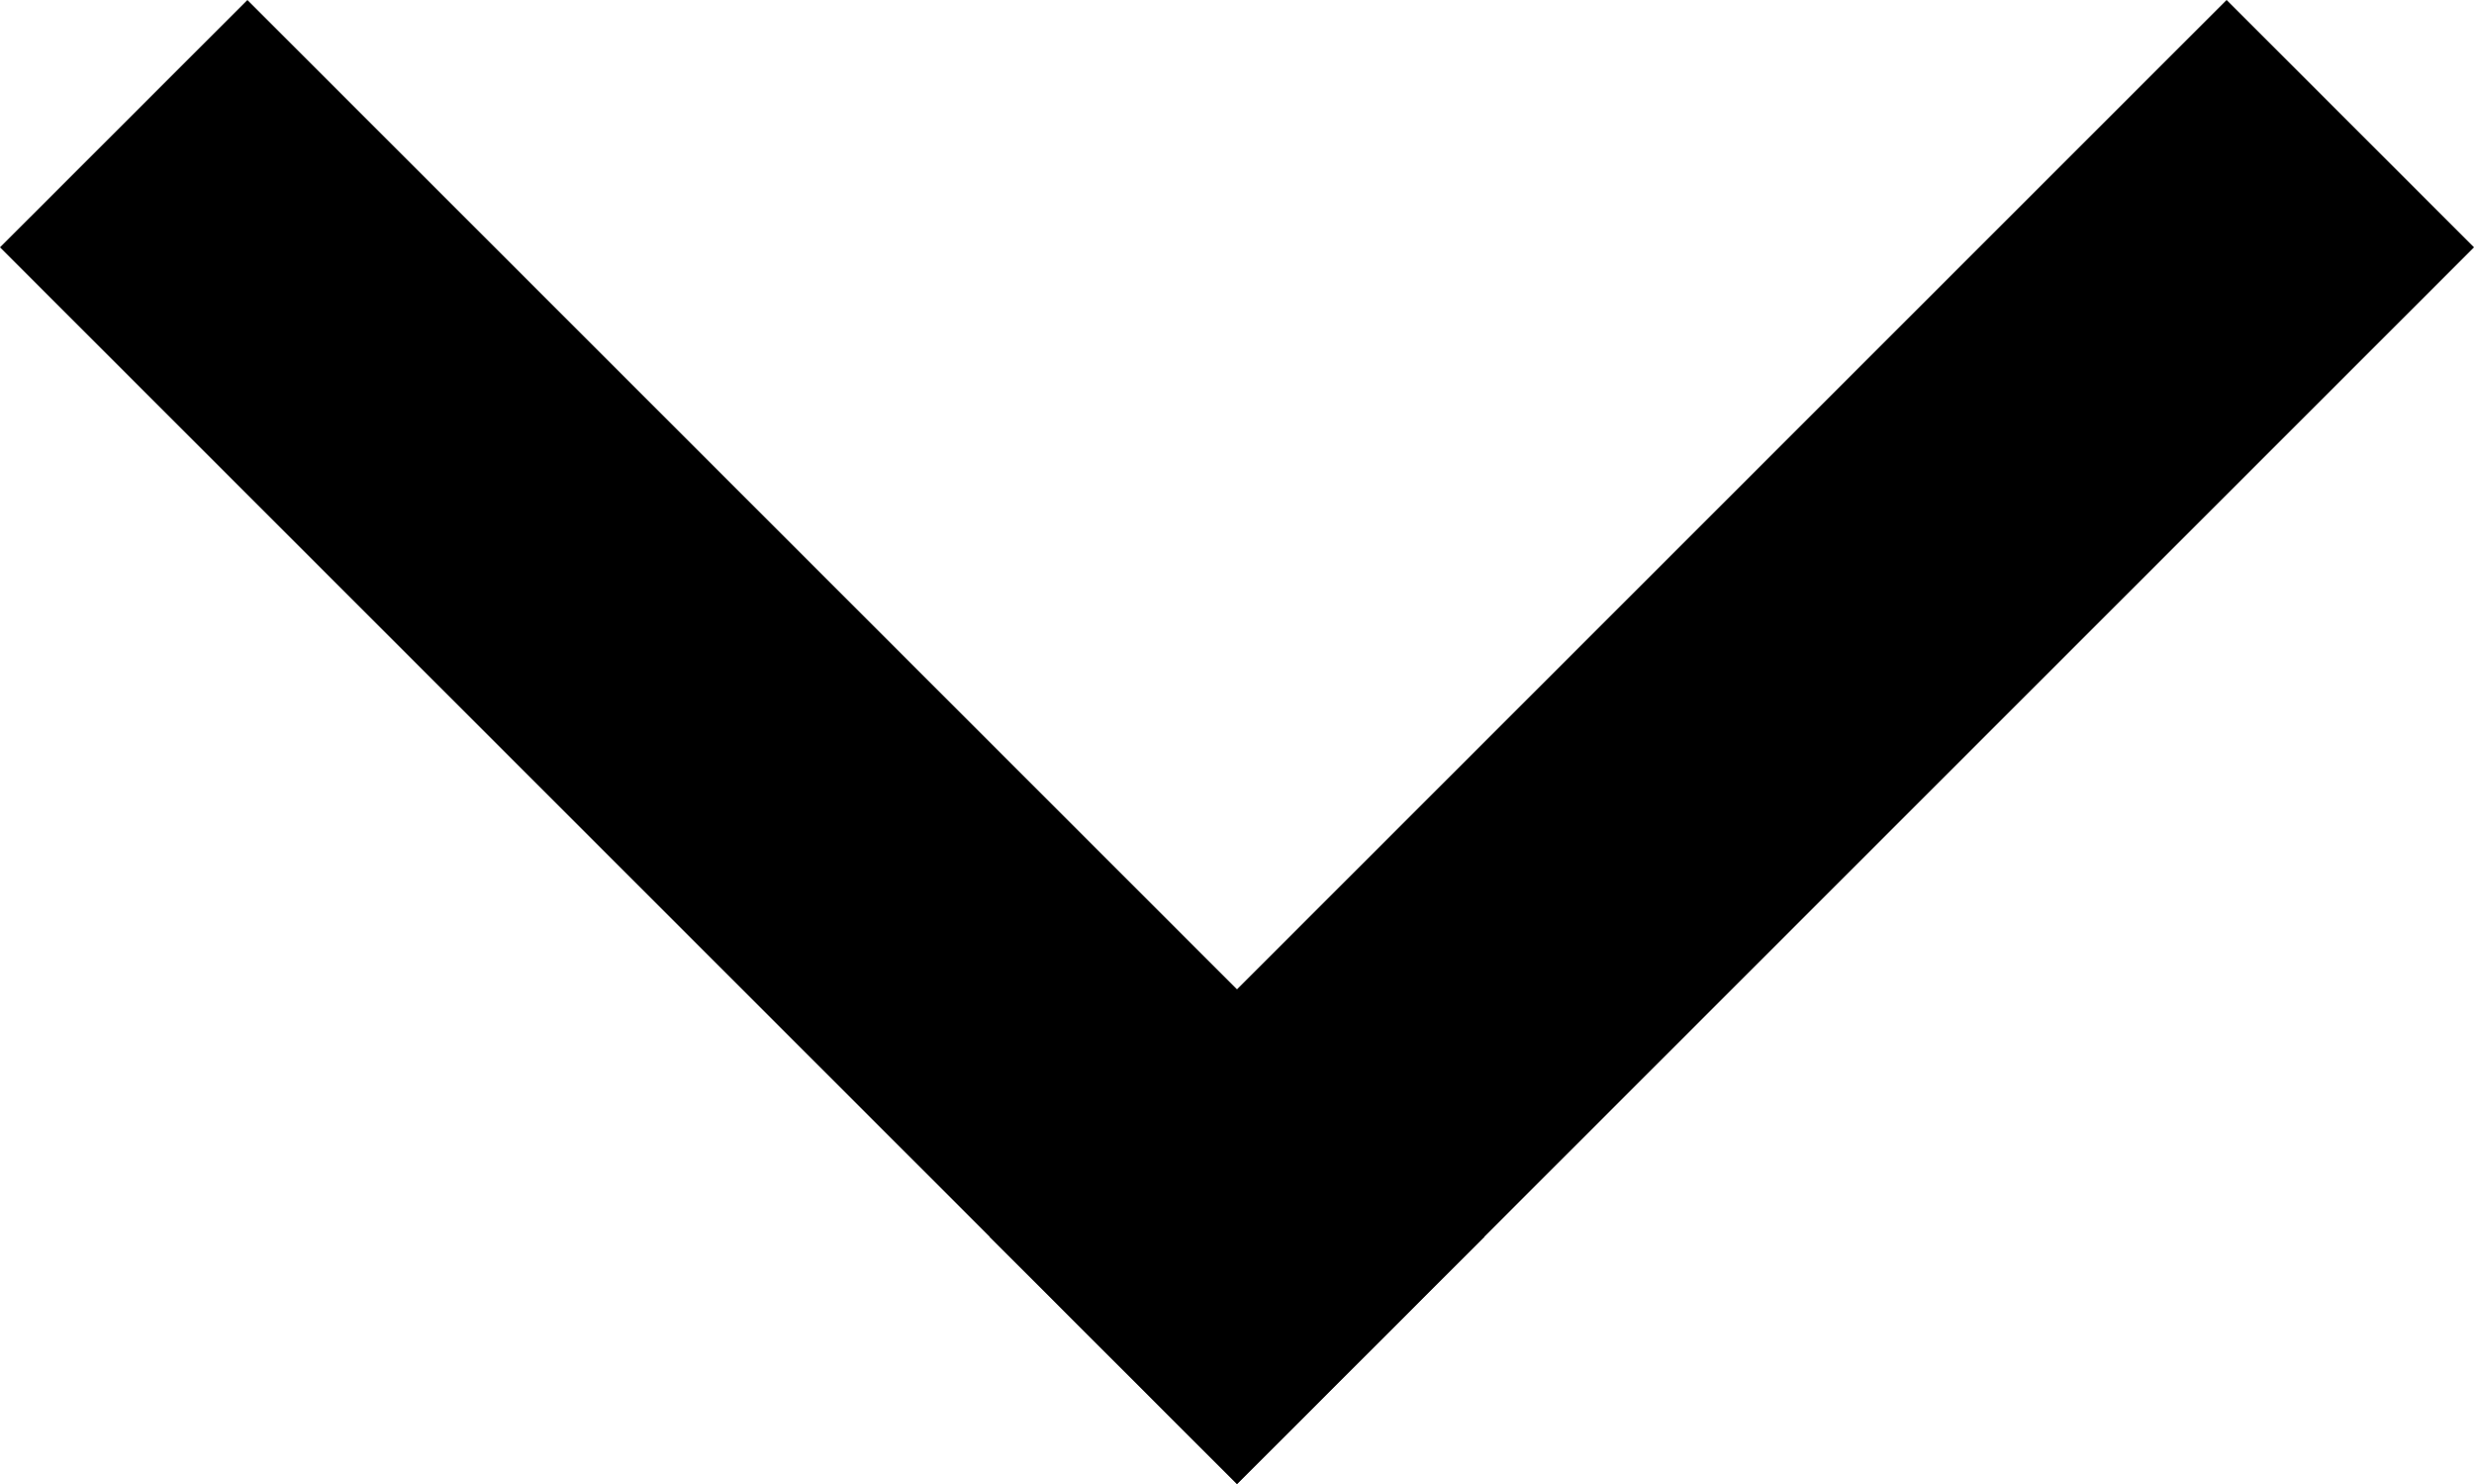 <svg width="10" height="6" viewBox="0 0 10 6" fill="none" xmlns="http://www.w3.org/2000/svg">
<path d="M0 1L1 6.58327e-05L6 5L5 6L0 1Z" fill="black"/>
<path d="M9 0L10 1L5 6L4 5L9 0Z" fill="black"/>
</svg>
